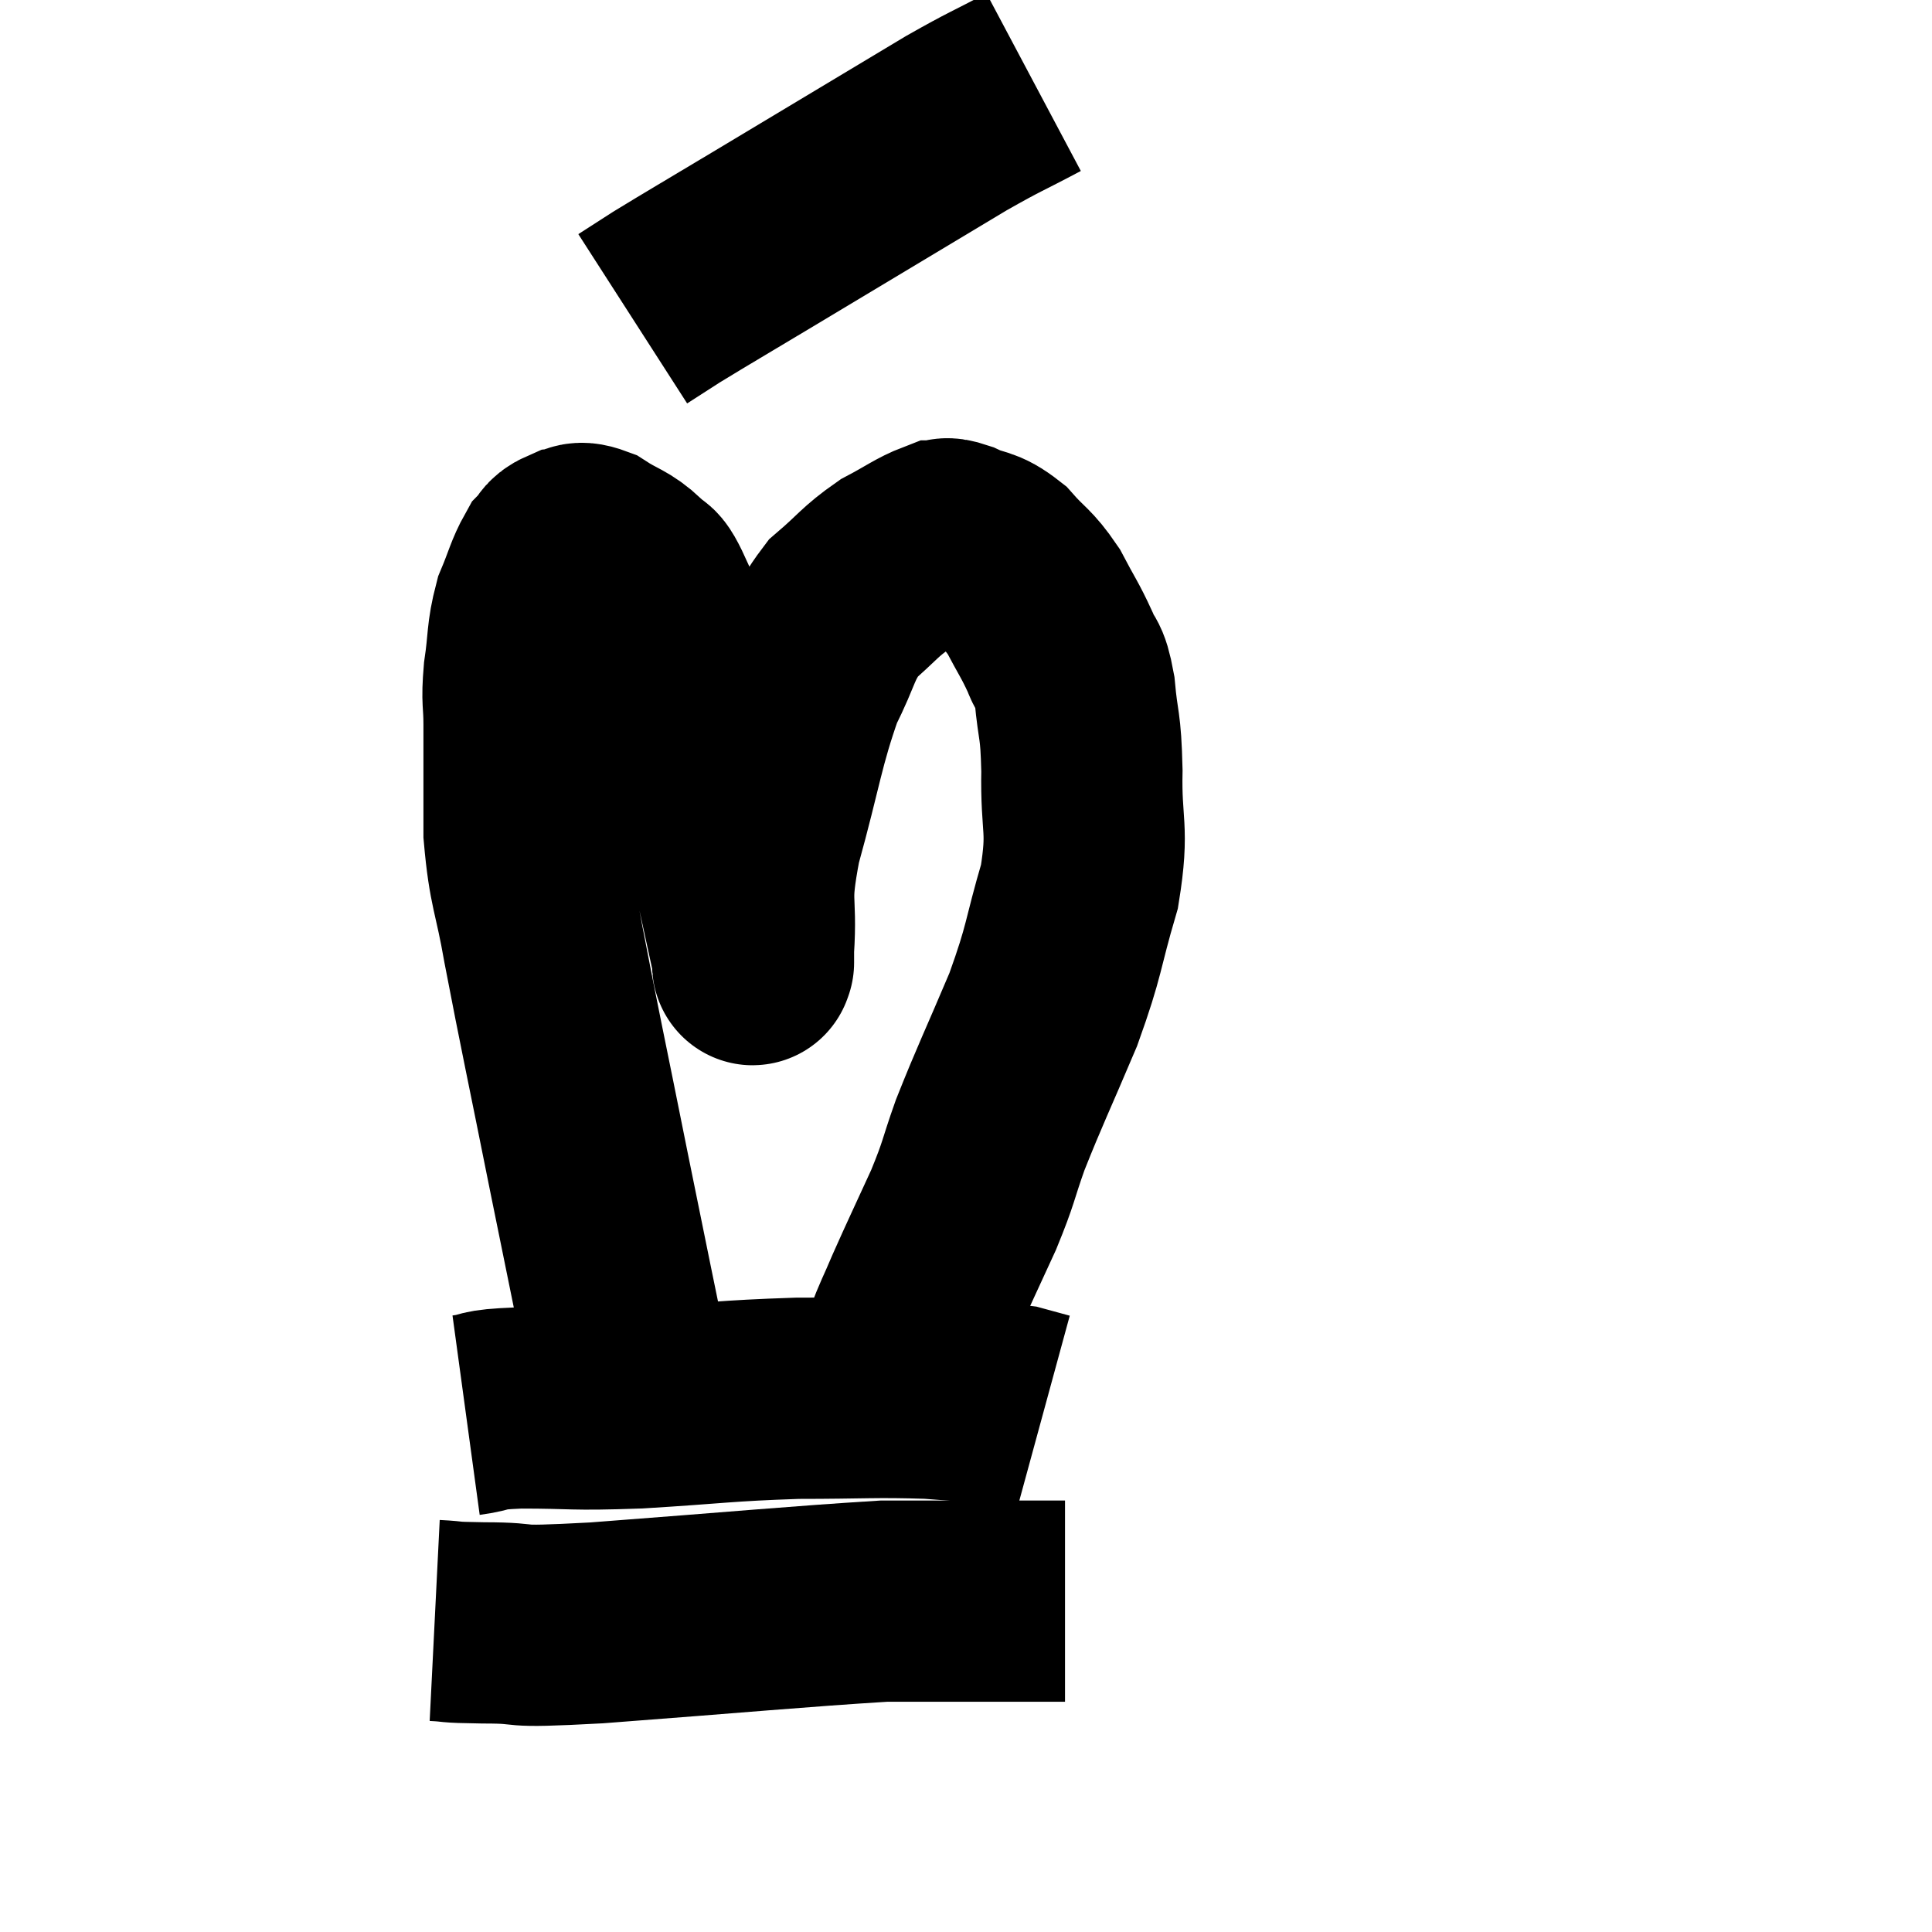 <svg width="48" height="48" viewBox="0 0 48 48" xmlns="http://www.w3.org/2000/svg"><path d="M 15.78 34.74 C 15.21 31.95, 15.21 31.98, 14.64 29.16 C 14.07 26.31, 13.905 25.575, 13.5 23.46 C 13.26 22.08, 13.14 22.065, 13.02 20.7 C 13.02 19.35, 13.02 18.99, 13.02 18 C 13.02 17.37, 12.96 17.46, 13.02 16.74 C 13.14 15.93, 13.08 15.81, 13.26 15.12 C 13.5 14.55, 13.53 14.355, 13.74 13.98 C 13.92 13.8, 13.86 13.725, 14.1 13.62 C 14.4 13.59, 14.295 13.41, 14.7 13.56 C 15.21 13.89, 15.315 13.845, 15.72 14.22 C 16.02 14.64, 15.885 14.085, 16.32 15.06 C 16.89 16.59, 16.935 16.26, 17.46 18.12 C 17.94 20.31, 18.105 21.06, 18.42 22.5 C 18.57 23.19, 18.645 23.535, 18.72 23.88 C 18.72 23.88, 18.72 23.955, 18.72 23.88 C 18.72 23.73, 18.675 24.33, 18.72 23.58 C 18.81 22.23, 18.585 22.53, 18.9 20.88 C 19.44 18.93, 19.47 18.42, 19.98 16.98 C 20.46 16.05, 20.385 15.855, 20.94 15.12 C 21.57 14.58, 21.6 14.46, 22.2 14.04 C 22.77 13.74, 22.95 13.59, 23.34 13.44 C 23.55 13.44, 23.4 13.32, 23.76 13.44 C 24.27 13.68, 24.3 13.545, 24.78 13.92 C 25.23 14.43, 25.29 14.37, 25.68 14.94 C 26.01 15.57, 26.085 15.645, 26.34 16.2 C 26.52 16.68, 26.565 16.425, 26.7 17.16 C 26.79 18.15, 26.85 17.925, 26.88 19.14 C 26.85 20.58, 27.06 20.535, 26.82 22.02 C 26.37 23.55, 26.475 23.535, 25.92 25.08 C 25.26 26.64, 25.095 26.955, 24.6 28.2 C 24.27 29.13, 24.345 29.07, 23.94 30.06 C 23.46 31.11, 23.34 31.35, 22.98 32.16 C 22.74 32.73, 22.635 32.91, 22.5 33.3 C 22.47 33.51, 22.5 33.495, 22.44 33.72 C 22.35 33.96, 22.335 33.99, 22.26 34.2 C 22.2 34.38, 22.23 34.32, 22.14 34.56 C 22.02 34.86, 21.96 35.01, 21.9 35.16 L 21.9 35.16" fill="none" stroke="black" stroke-width="5"></path><path d="M 11.58 35.16 C 12.24 35.07, 11.835 35.025, 12.9 34.98 C 14.37 34.98, 14.115 35.04, 15.84 34.98 C 17.82 34.86, 17.985 34.8, 19.8 34.74 C 21.45 34.74, 21.735 34.695, 23.1 34.74 C 24.18 34.83, 24.555 34.83, 25.26 34.92 L 25.92 35.1" fill="none" stroke="black" stroke-width="5"></path><path d="M 10.8 40.26 C 11.4 40.29, 10.995 40.305, 12 40.32 C 13.41 40.32, 12.33 40.455, 14.82 40.32 C 18.39 40.05, 19.785 39.915, 21.96 39.78 C 22.74 39.78, 22.515 39.78, 23.52 39.78 C 24.75 39.78, 25.245 39.78, 25.98 39.78 L 26.46 39.78" fill="none" stroke="black" stroke-width="5"></path><path d="M 25.68 2.04 C 24.72 2.55, 24.765 2.49, 23.76 3.06 C 22.71 3.69, 22.86 3.6, 21.66 4.32 C 20.31 5.13, 20.235 5.175, 18.96 5.94 C 17.76 6.66, 17.37 6.885, 16.56 7.38 C 16.14 7.65, 15.93 7.785, 15.72 7.92 L 15.72 7.92" fill="none" stroke="black" stroke-width="5"></path></svg>